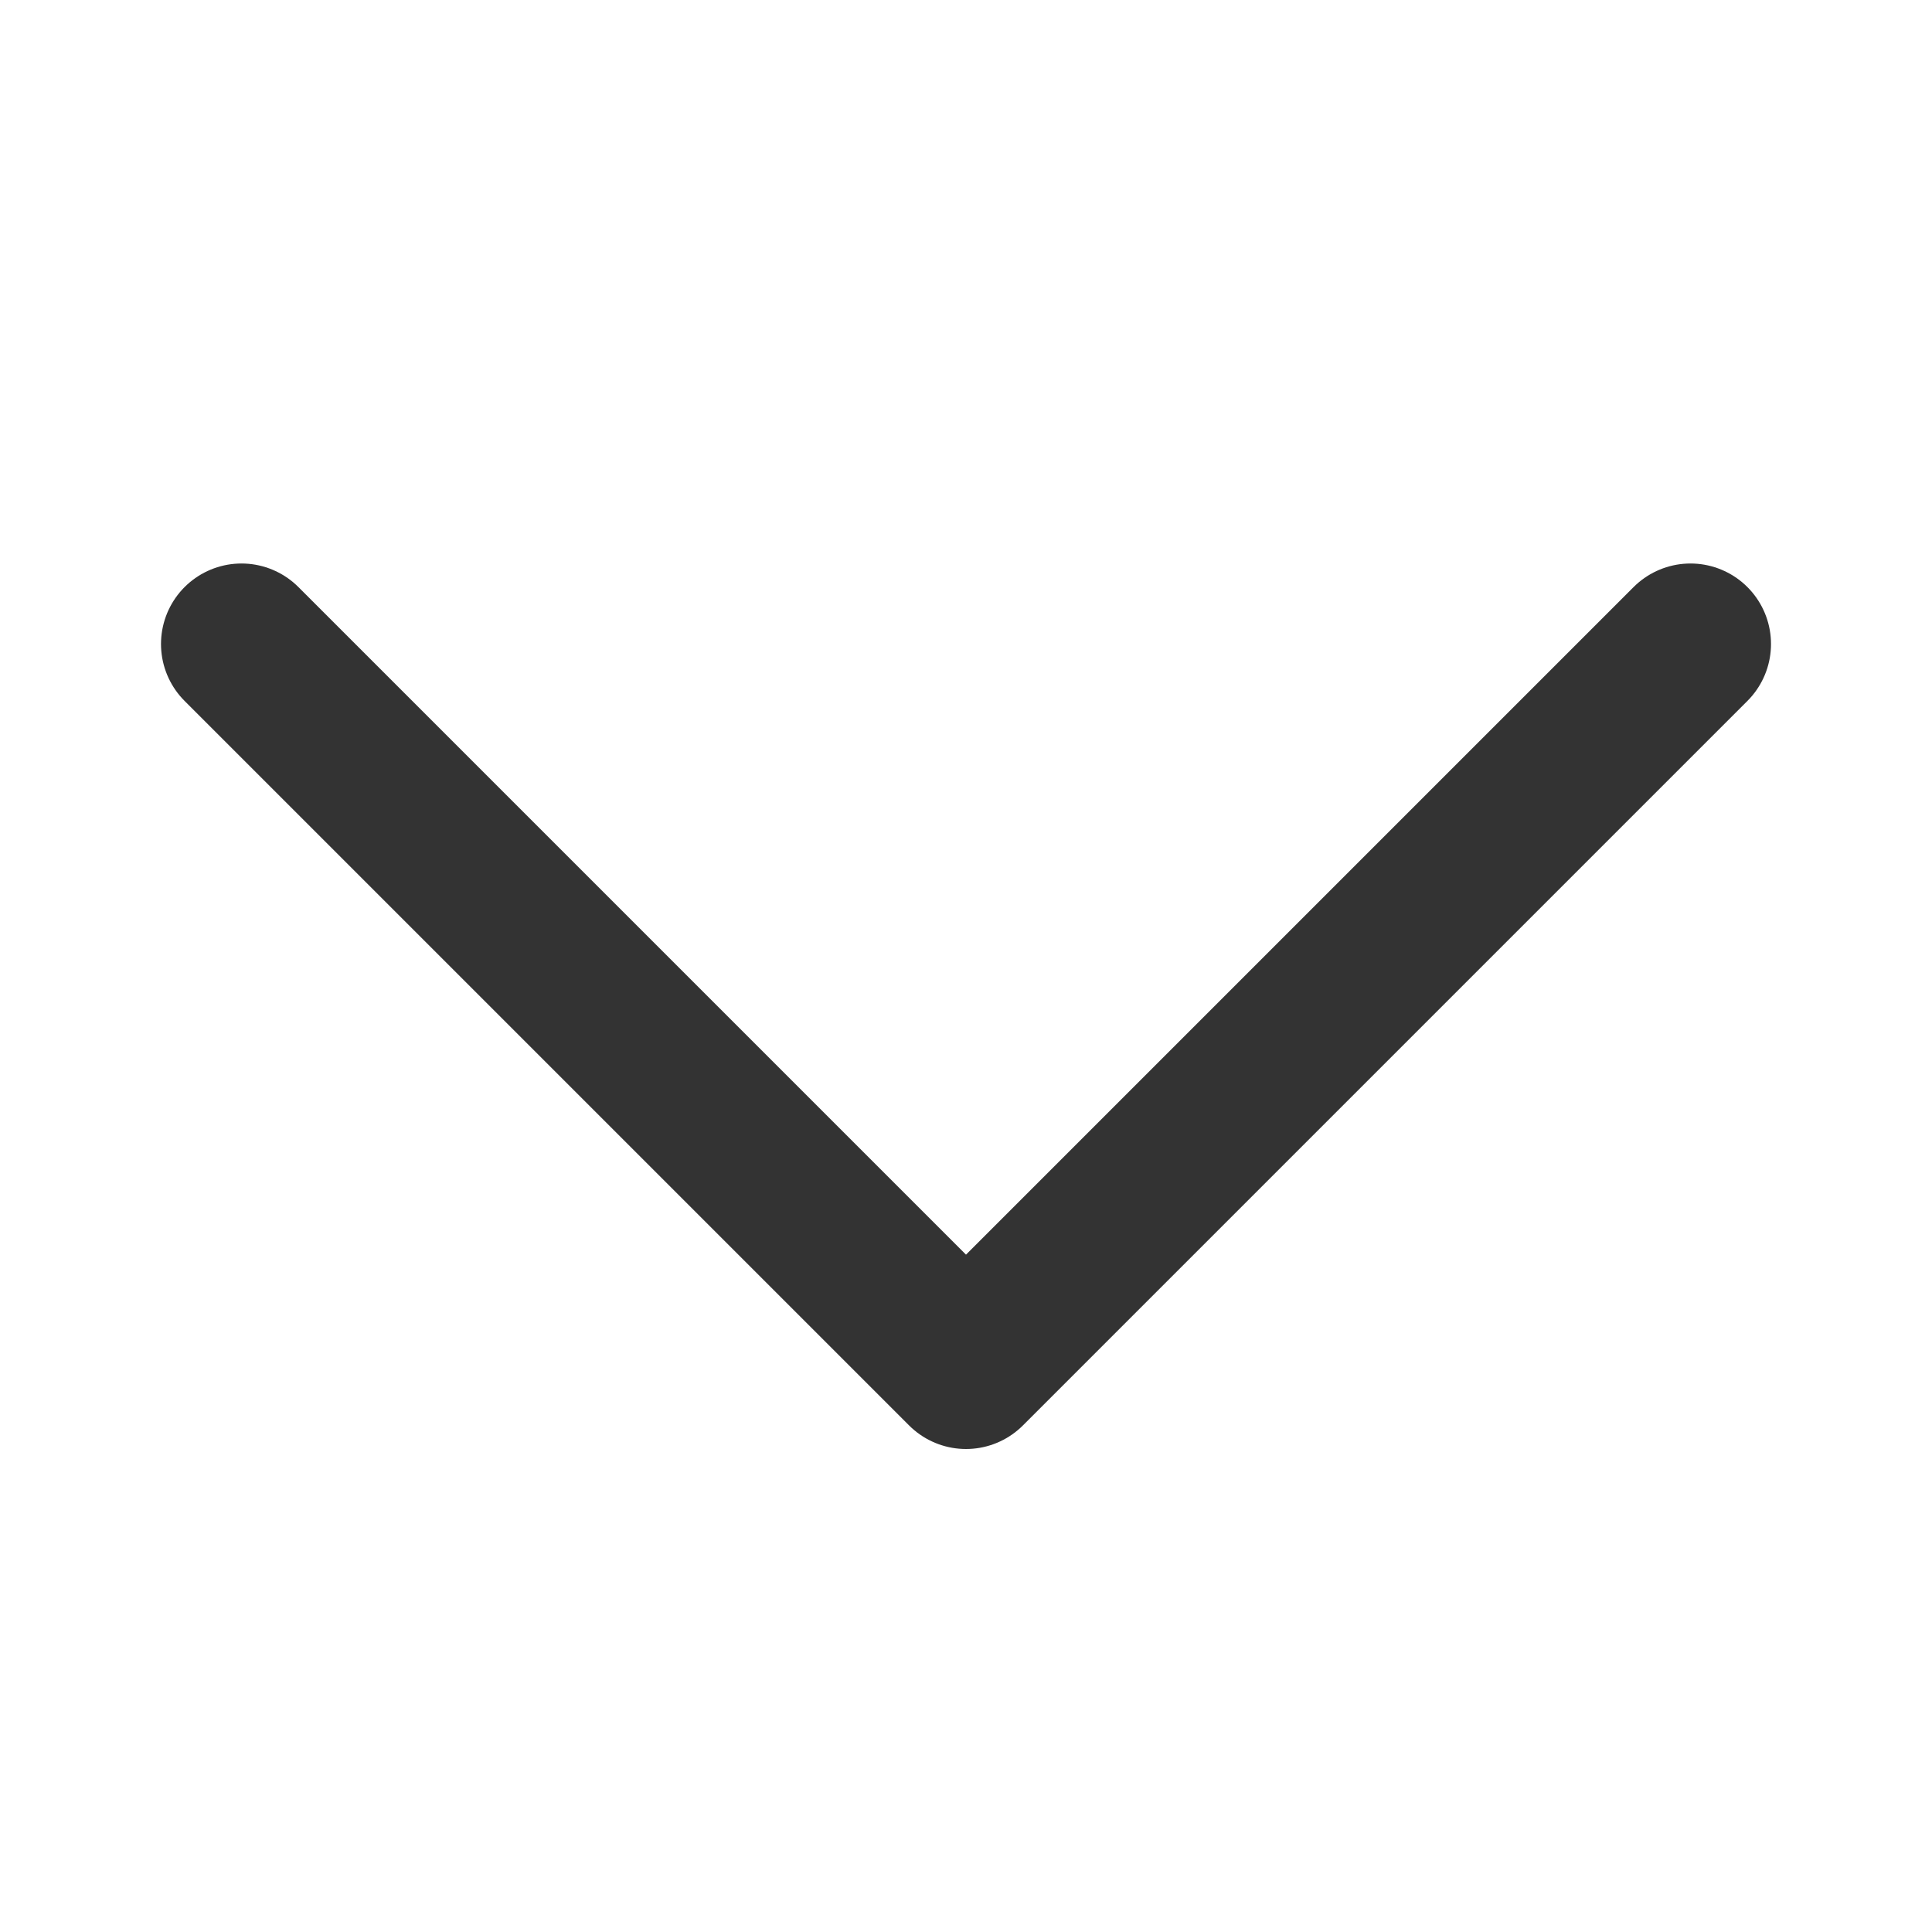 <svg width="24" height="24" viewBox="0 0 24 24" fill="none" xmlns="http://www.w3.org/2000/svg">
  <path d="M3 8L12 17L21 8" stroke="#333333" stroke-width="2" stroke-linecap="round" stroke-linejoin="round"/>
</svg>

